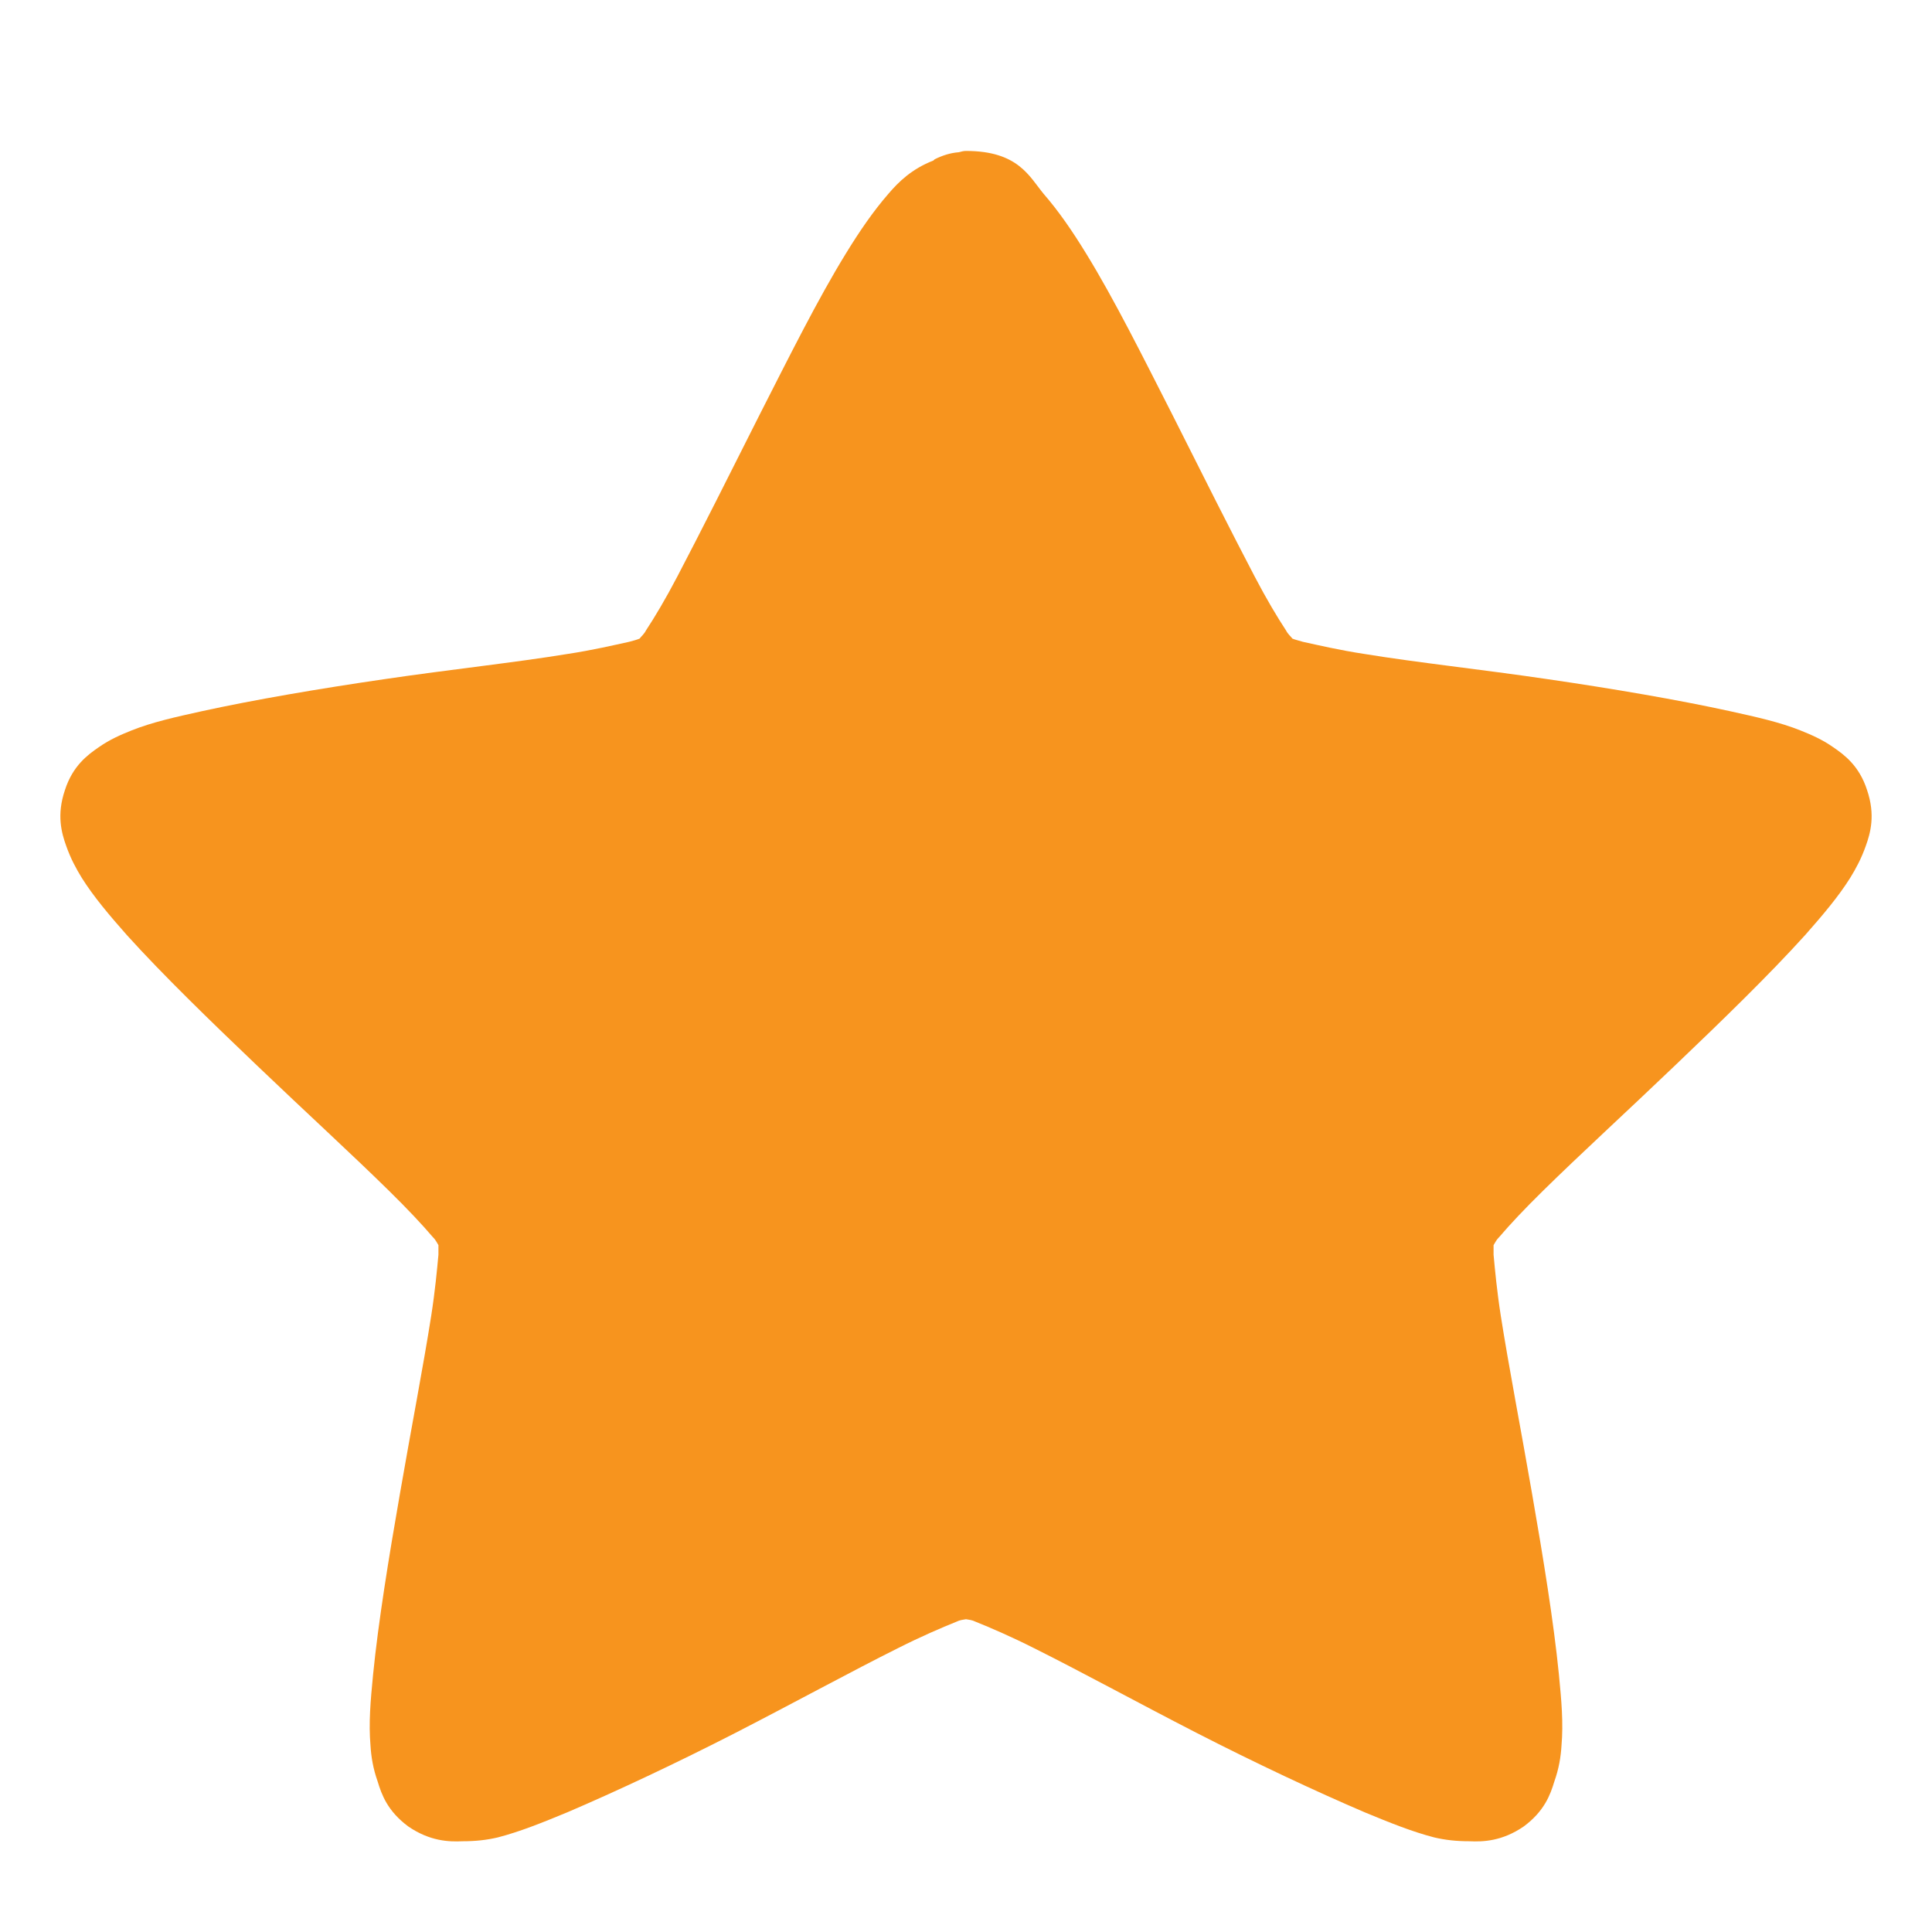 <?xml version="1.0" encoding="UTF-8"?>
<svg xmlns="http://www.w3.org/2000/svg" xmlns:xlink="http://www.w3.org/1999/xlink" width="128px" height="128px" viewBox="0 0 128 128" version="1.1">
<g id="surface1">
<path style=" stroke:none;fill-rule:nonzero;fill:rgb(96.863%,58.039%,11.765%);fill-opacity:1;" d="M 64 10 C 63.828 10 63.695 10.043 63.523 10.086 C 62.961 10.129 62.441 10.297 61.922 10.555 C 61.922 10.555 61.879 10.594 61.836 10.637 C 60.41 11.191 59.543 12.039 58.852 12.848 C 57.855 13.996 56.949 15.316 56.039 16.801 C 54.18 19.82 52.277 23.648 50.328 27.473 C 48.383 31.344 46.438 35.211 44.879 38.188 C 44.102 39.676 43.363 40.91 42.801 41.762 C 42.672 42.016 42.5 42.145 42.371 42.312 C 42.152 42.398 41.98 42.441 41.676 42.523 C 40.684 42.738 39.254 43.078 37.566 43.332 C 34.191 43.887 29.824 44.355 25.496 44.992 C 21.129 45.629 16.891 46.352 13.383 47.117 C 11.652 47.5 10.098 47.84 8.711 48.395 C 7.977 48.691 7.285 48.988 6.551 49.5 C 5.812 50.008 4.82 50.73 4.301 52.348 C 3.738 54.004 4.082 55.195 4.387 56.047 C 4.688 56.895 5.035 57.535 5.426 58.172 C 6.203 59.406 7.242 60.637 8.41 61.957 C 10.789 64.59 13.902 67.609 17.02 70.586 C 20.176 73.605 23.336 76.496 25.758 78.879 C 26.969 80.066 28.008 81.172 28.656 81.938 C 28.871 82.152 28.914 82.277 29.047 82.492 C 29.047 82.703 29.047 82.875 29.047 83.129 C 28.957 84.105 28.828 85.512 28.57 87.168 C 28.051 90.484 27.227 94.734 26.492 98.988 C 25.758 103.195 25.066 107.449 24.719 110.934 C 24.547 112.68 24.418 114.168 24.547 115.656 C 24.59 116.379 24.719 117.184 25.023 118.035 C 25.281 118.887 25.672 119.992 27.055 121.012 C 28.484 121.988 29.738 122.031 30.645 121.988 C 31.512 121.988 32.246 121.906 32.98 121.734 C 34.453 121.352 35.922 120.758 37.566 120.078 C 40.855 118.672 44.836 116.801 48.73 114.805 C 52.621 112.805 56.43 110.723 59.5 109.191 C 61.016 108.426 62.398 107.832 63.352 107.449 C 63.609 107.32 63.785 107.32 64 107.277 C 64.215 107.32 64.391 107.32 64.648 107.449 C 65.602 107.832 66.984 108.426 68.5 109.191 C 71.57 110.723 75.379 112.805 79.27 114.805 C 83.164 116.801 87.145 118.672 90.434 120.078 C 92.078 120.758 93.547 121.352 95.02 121.734 C 95.754 121.906 96.488 121.988 97.355 121.988 C 98.262 122.031 99.516 121.988 100.945 121.012 C 102.328 119.992 102.719 118.887 102.977 118.035 C 103.281 117.184 103.41 116.379 103.453 115.656 C 103.582 114.168 103.453 112.68 103.281 110.934 C 102.934 107.449 102.242 103.195 101.508 98.988 C 100.773 94.734 99.949 90.484 99.43 87.168 C 99.172 85.512 99.043 84.105 98.953 83.129 C 98.953 82.875 98.953 82.703 98.953 82.492 C 99.086 82.277 99.129 82.152 99.344 81.938 C 99.992 81.172 101.031 80.066 102.242 78.879 C 104.664 76.496 107.824 73.605 110.98 70.586 C 114.098 67.609 117.211 64.59 119.59 61.957 C 120.758 60.637 121.797 59.406 122.574 58.172 C 122.965 57.535 123.312 56.895 123.613 56.047 C 123.918 55.195 124.262 54.004 123.699 52.348 C 123.18 50.73 122.188 50.008 121.449 49.5 C 120.715 48.988 120.023 48.691 119.289 48.395 C 117.902 47.84 116.344 47.5 114.613 47.117 C 111.109 46.352 106.871 45.629 102.504 44.992 C 98.176 44.355 93.809 43.887 90.434 43.332 C 88.746 43.078 87.316 42.738 86.324 42.523 C 86.062 42.441 85.848 42.398 85.629 42.312 C 85.5 42.145 85.328 42.016 85.199 41.762 C 84.637 40.91 83.898 39.676 83.121 38.188 C 81.562 35.211 79.617 31.344 77.672 27.473 C 75.723 23.648 73.82 19.82 71.961 16.801 C 71.051 15.316 70.145 13.996 69.148 12.848 C 68.195 11.699 67.461 10 64 10 Z "/>
</g>
</svg>
